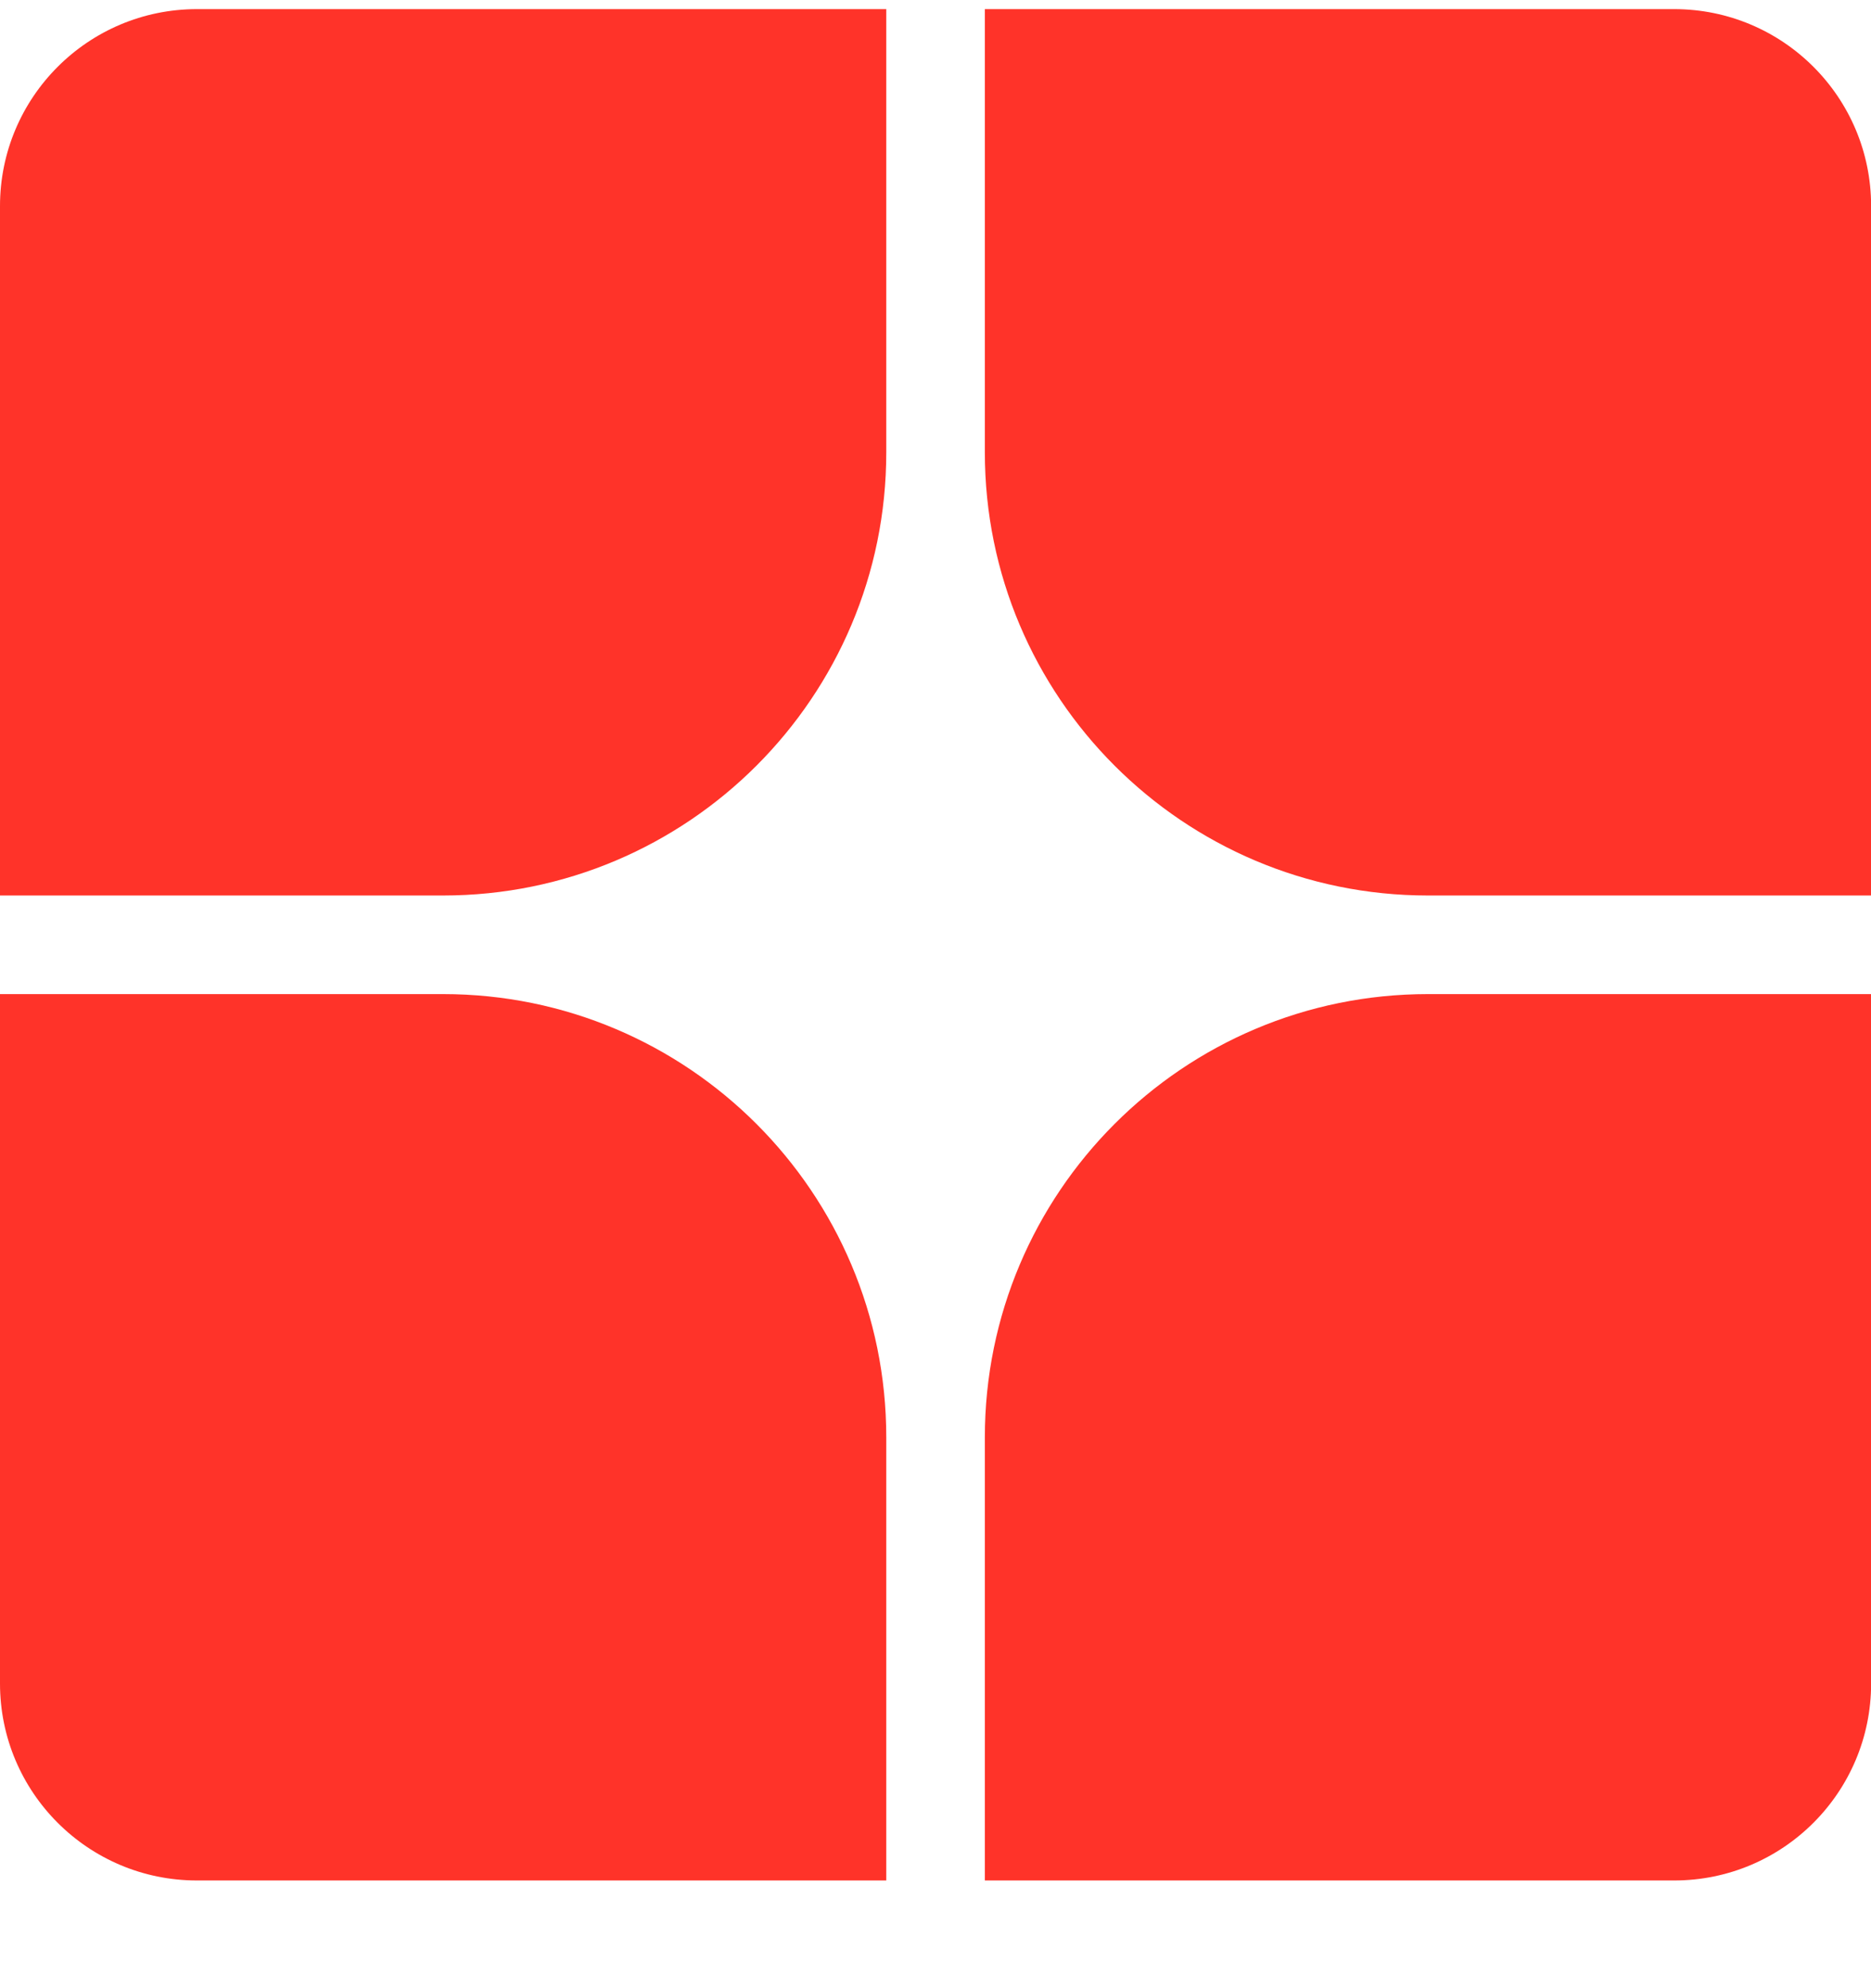 <svg width="16" height="17" viewBox="0 0 16 17" fill="none" xmlns="http://www.w3.org/2000/svg">
<path d="M0 1.762C0 0.832 0.754 0.078 1.684 0.078H7.579V3.868C7.579 5.96 5.882 7.657 3.789 7.657H0V1.762Z" fill="#FF3329"/>
<path d="M0 14.395C0 15.325 0.754 16.079 1.684 16.079H7.579V12.29C7.579 10.197 5.882 8.5 3.789 8.5H0V14.395Z" fill="#FF3329"/>
<path d="M16.001 1.762C16.001 0.832 15.247 0.078 14.317 0.078H8.422V3.868C8.422 5.96 10.118 7.657 12.211 7.657H16.001V1.762Z" fill="#FF3329"/>
<path d="M16.001 14.395C16.001 15.325 15.247 16.079 14.317 16.079H8.422V12.29C8.422 10.197 10.118 8.5 12.211 8.5H16.001V14.395Z" fill="#FF3329"/>
</svg>
